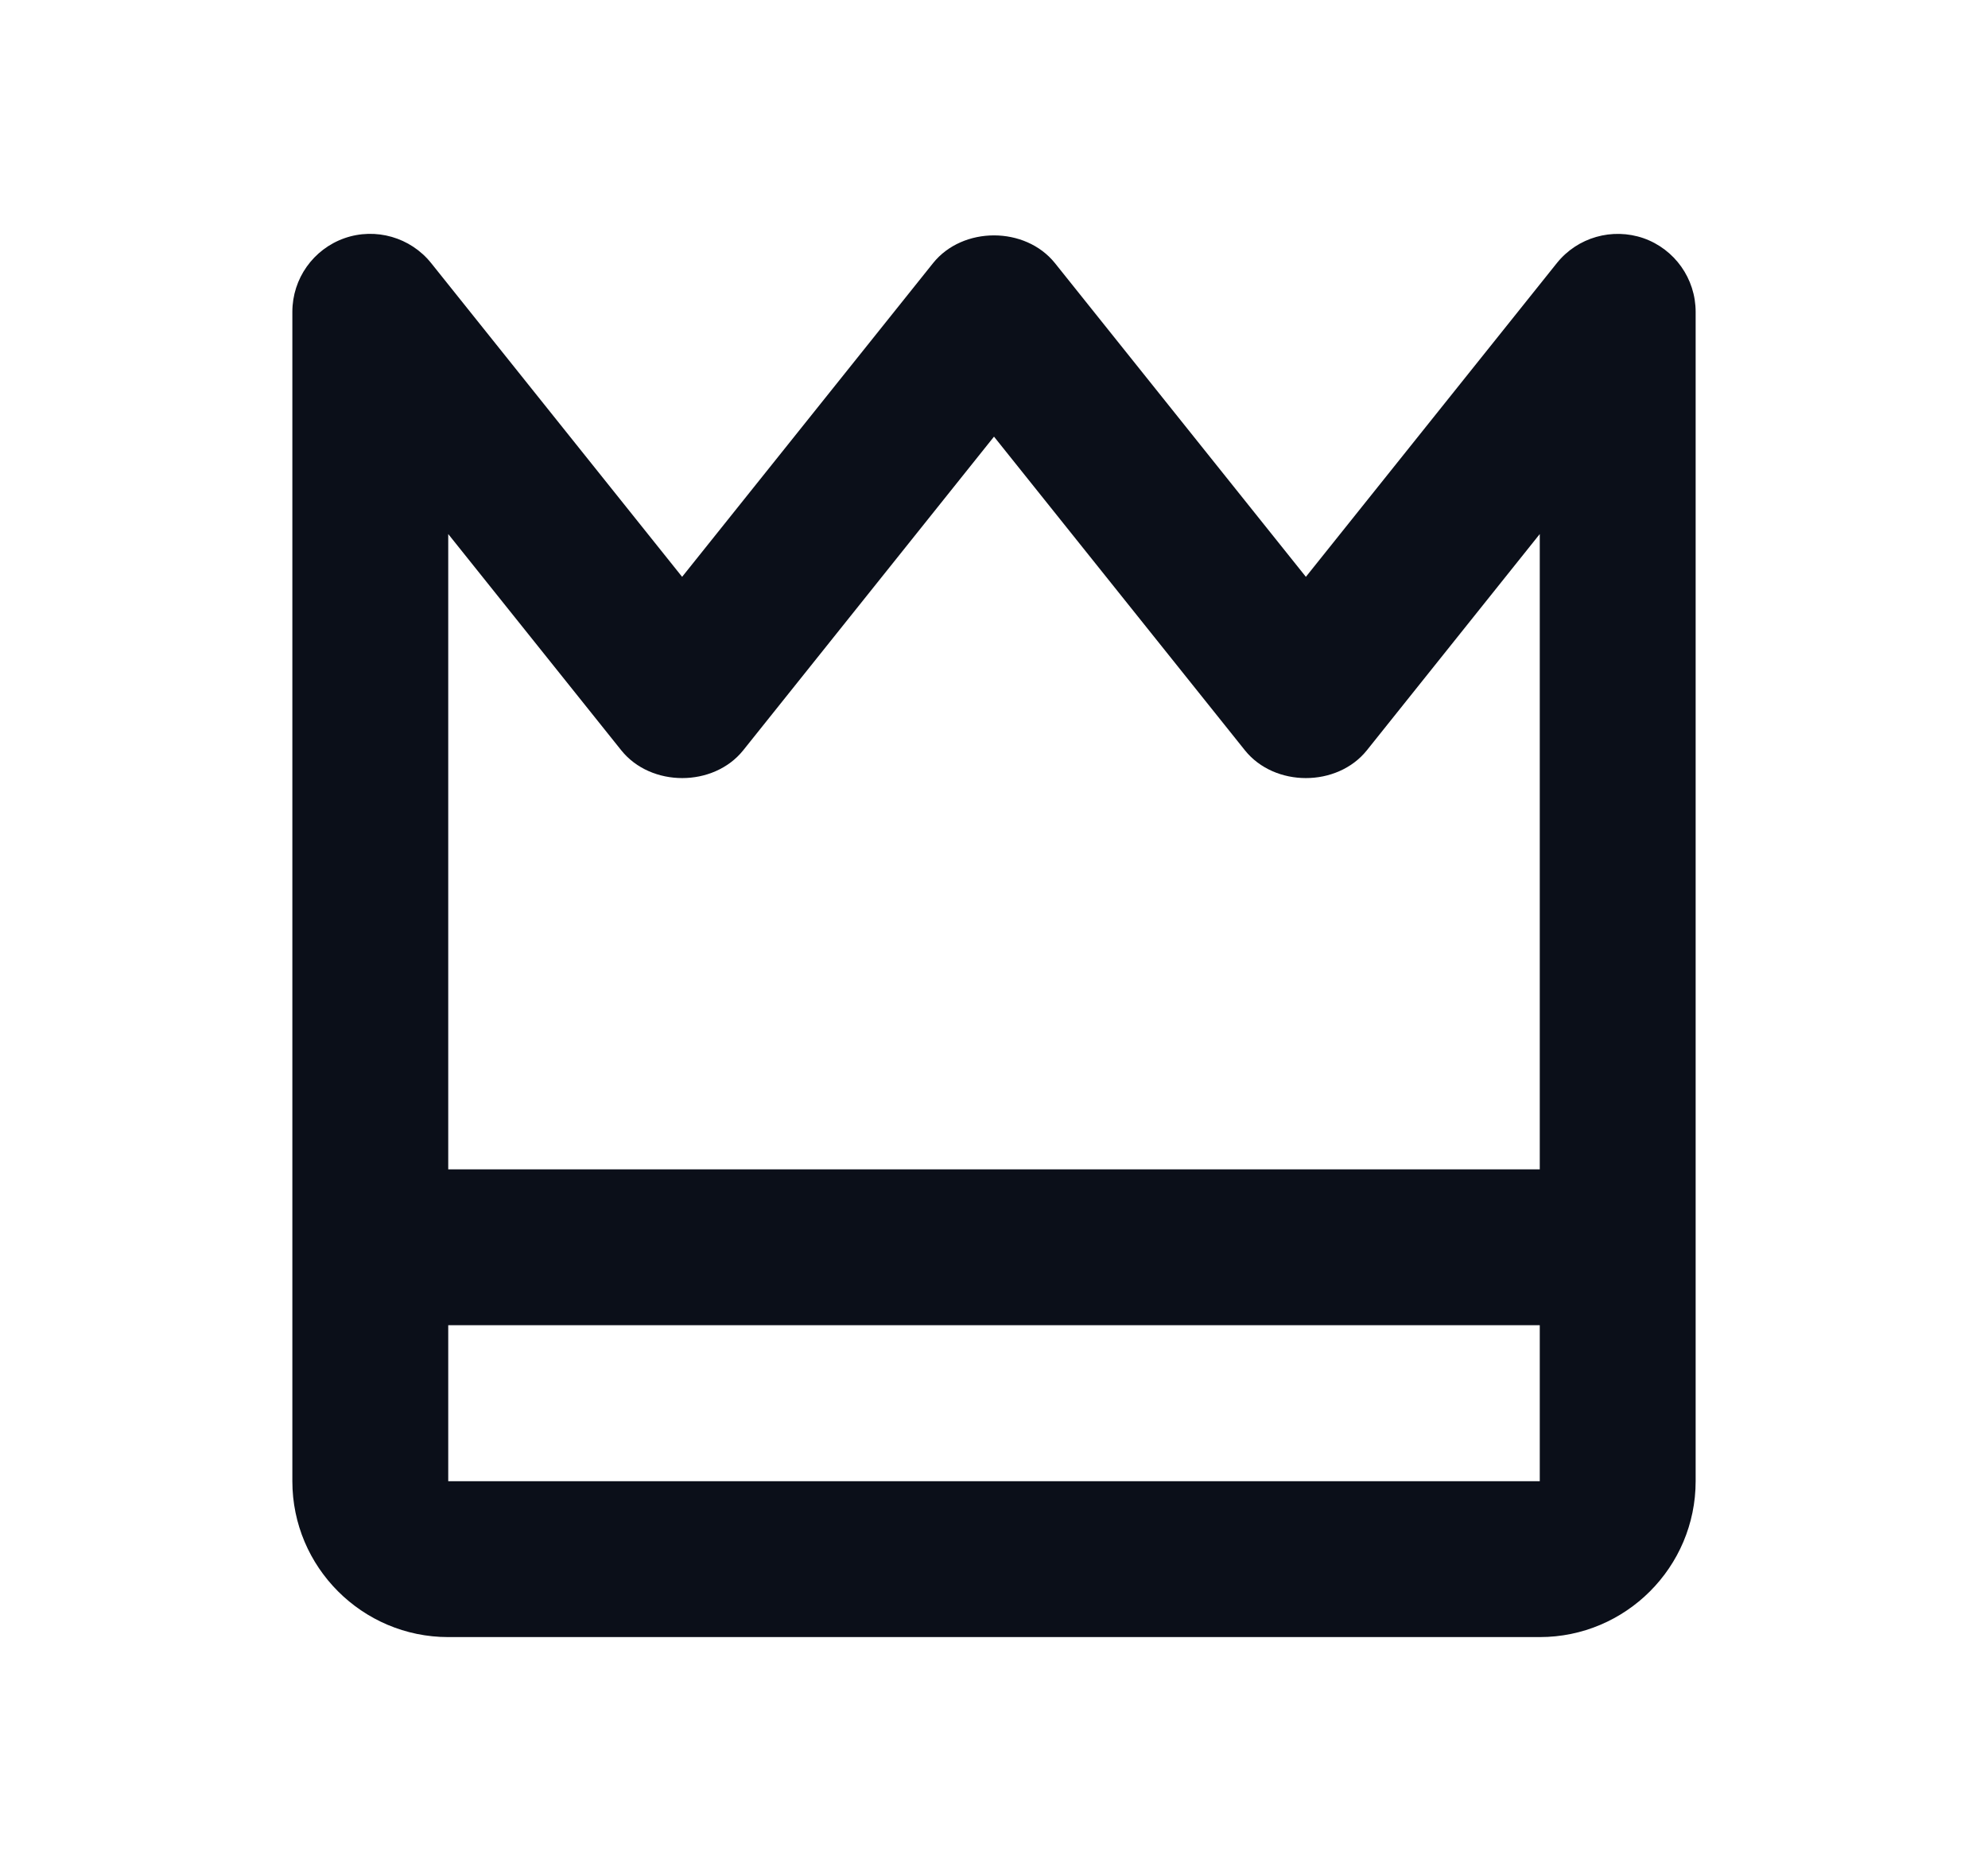 <svg width="17" height="16" viewBox="0 0 17 16" fill="none" xmlns="http://www.w3.org/2000/svg">
<path d="M7.979 2.25L5.833 4.933L3.687 2.25C3.51 2.029 3.212 1.944 2.946 2.037C2.679 2.131 2.5 2.383 2.5 2.667V12.667C2.5 13.402 3.098 14 3.833 14H13.167C13.902 14 14.5 13.402 14.5 12.667V2.667C14.5 2.383 14.321 2.131 14.054 2.037C13.787 1.945 13.49 2.029 13.313 2.25L11.167 4.933L9.021 2.25C8.767 1.934 8.233 1.934 7.979 2.25ZM3.833 12.667V11.333H13.167V12.667H3.833ZM10.646 6.417C10.9 6.733 11.434 6.733 11.688 6.417L13.167 4.567L13.167 10H3.833V4.567L5.313 6.417C5.567 6.733 6.101 6.733 6.355 6.417L8.5 3.734L10.646 6.417Z" fill="#0B0F19"/>
</svg>
